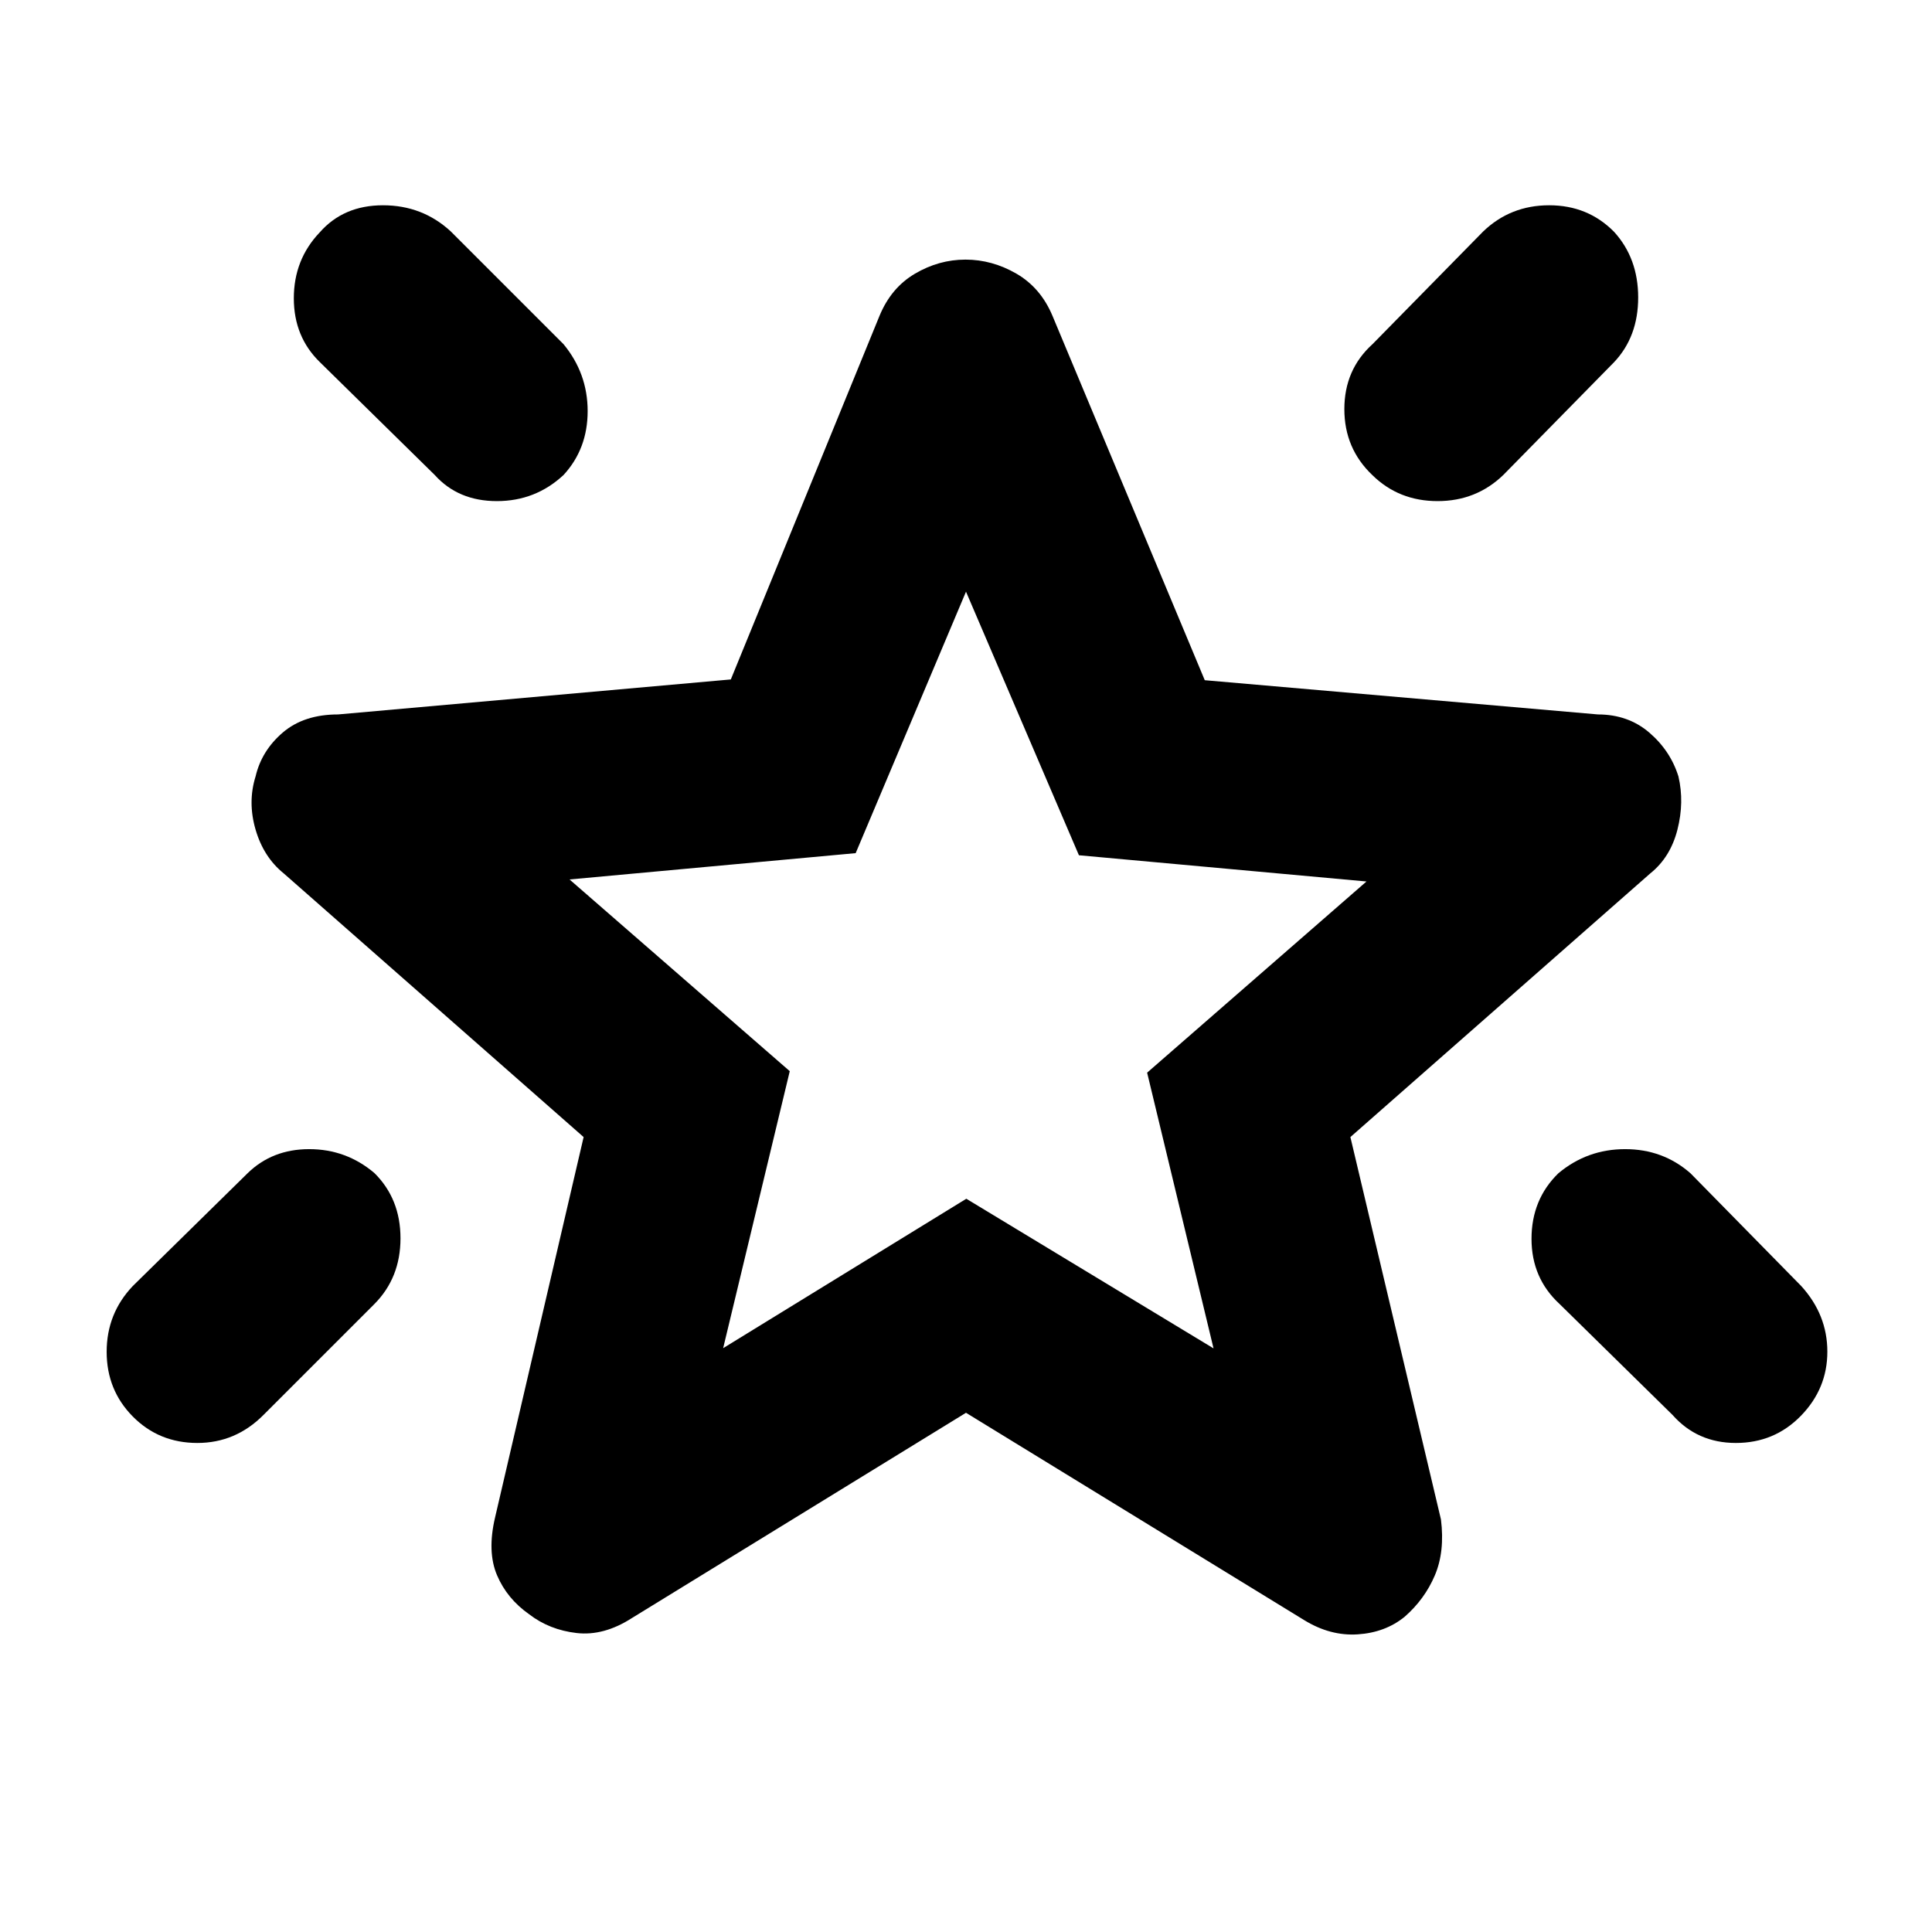 <svg xmlns="http://www.w3.org/2000/svg" height="48" viewBox="0 -960 960 960" width="48"><path d="M774.34-377q14.34-12 33.17-12 18.82 0 32.49 12l55 56q13 14.27 13 32.64 0 18.36-13.14 31.86-13.15 13.5-32.32 13.5-19.18 0-31.54-14l-56-55q-14-12.87-14-32.43Q761-364 774.34-377ZM802-844.84q12 13.16 12 32.66 0 19.51-12 32.18l-55 56q-13.47 13-32.67 13-19.2 0-32.33-12.84-14-13.24-14-32.87 0-19.62 14-32.29l55-56q13.55-13 32.77-13Q789-858 802-844.84Zm-643.16.34q11.84-13.5 31.47-13.5 19.62 0 33.69 13l56 56q12 14.55 12 33.27Q292-737 280.05-724q-13.94 13-33.16 13T216-724l-57-56q-13-12.6-13-31.8 0-19.2 12.84-32.7ZM186-377.16q13 12.84 13 32.47 0 19.62-13 32.69l-55 55q-13.87 14-32.93 14Q79-243 66-256.13T53-288.3q0-19.03 13-32.7l57-56q12.27-12 30.64-12Q172-389 186-377.16Zm173.33 87.06 120.83-74.25L603-290l-33-137 109-95-142.89-13.03L480-666l-54.82 129.92L283-523l109.43 95.26-33.1 137.64ZM480-478Zm0 220L314-156q-14 9-27.5 7.44-13.5-1.57-23.54-9.3-11.03-7.74-16-19.44Q242-189 246-206l44-189-149-131q-10-8.06-14-21.75t0-26.47Q130-587 140.5-596q10.5-9 27.5-9l195.14-17.39L437-803q5.75-14 17.63-21 11.87-7 25.12-7 13.25 0 25.33 7 12.07 7 17.92 21l75.64 180.99L794-605q15 0 25.5 9t14.5 21.78q3 12.78-.5 26.5T820-526L671-395l45 190q2 16-3.05 27.83-5.04 11.83-15.03 20.57-9.61 7.8-23.27 8.7Q661-147 648-155L480-258Z"/></svg>